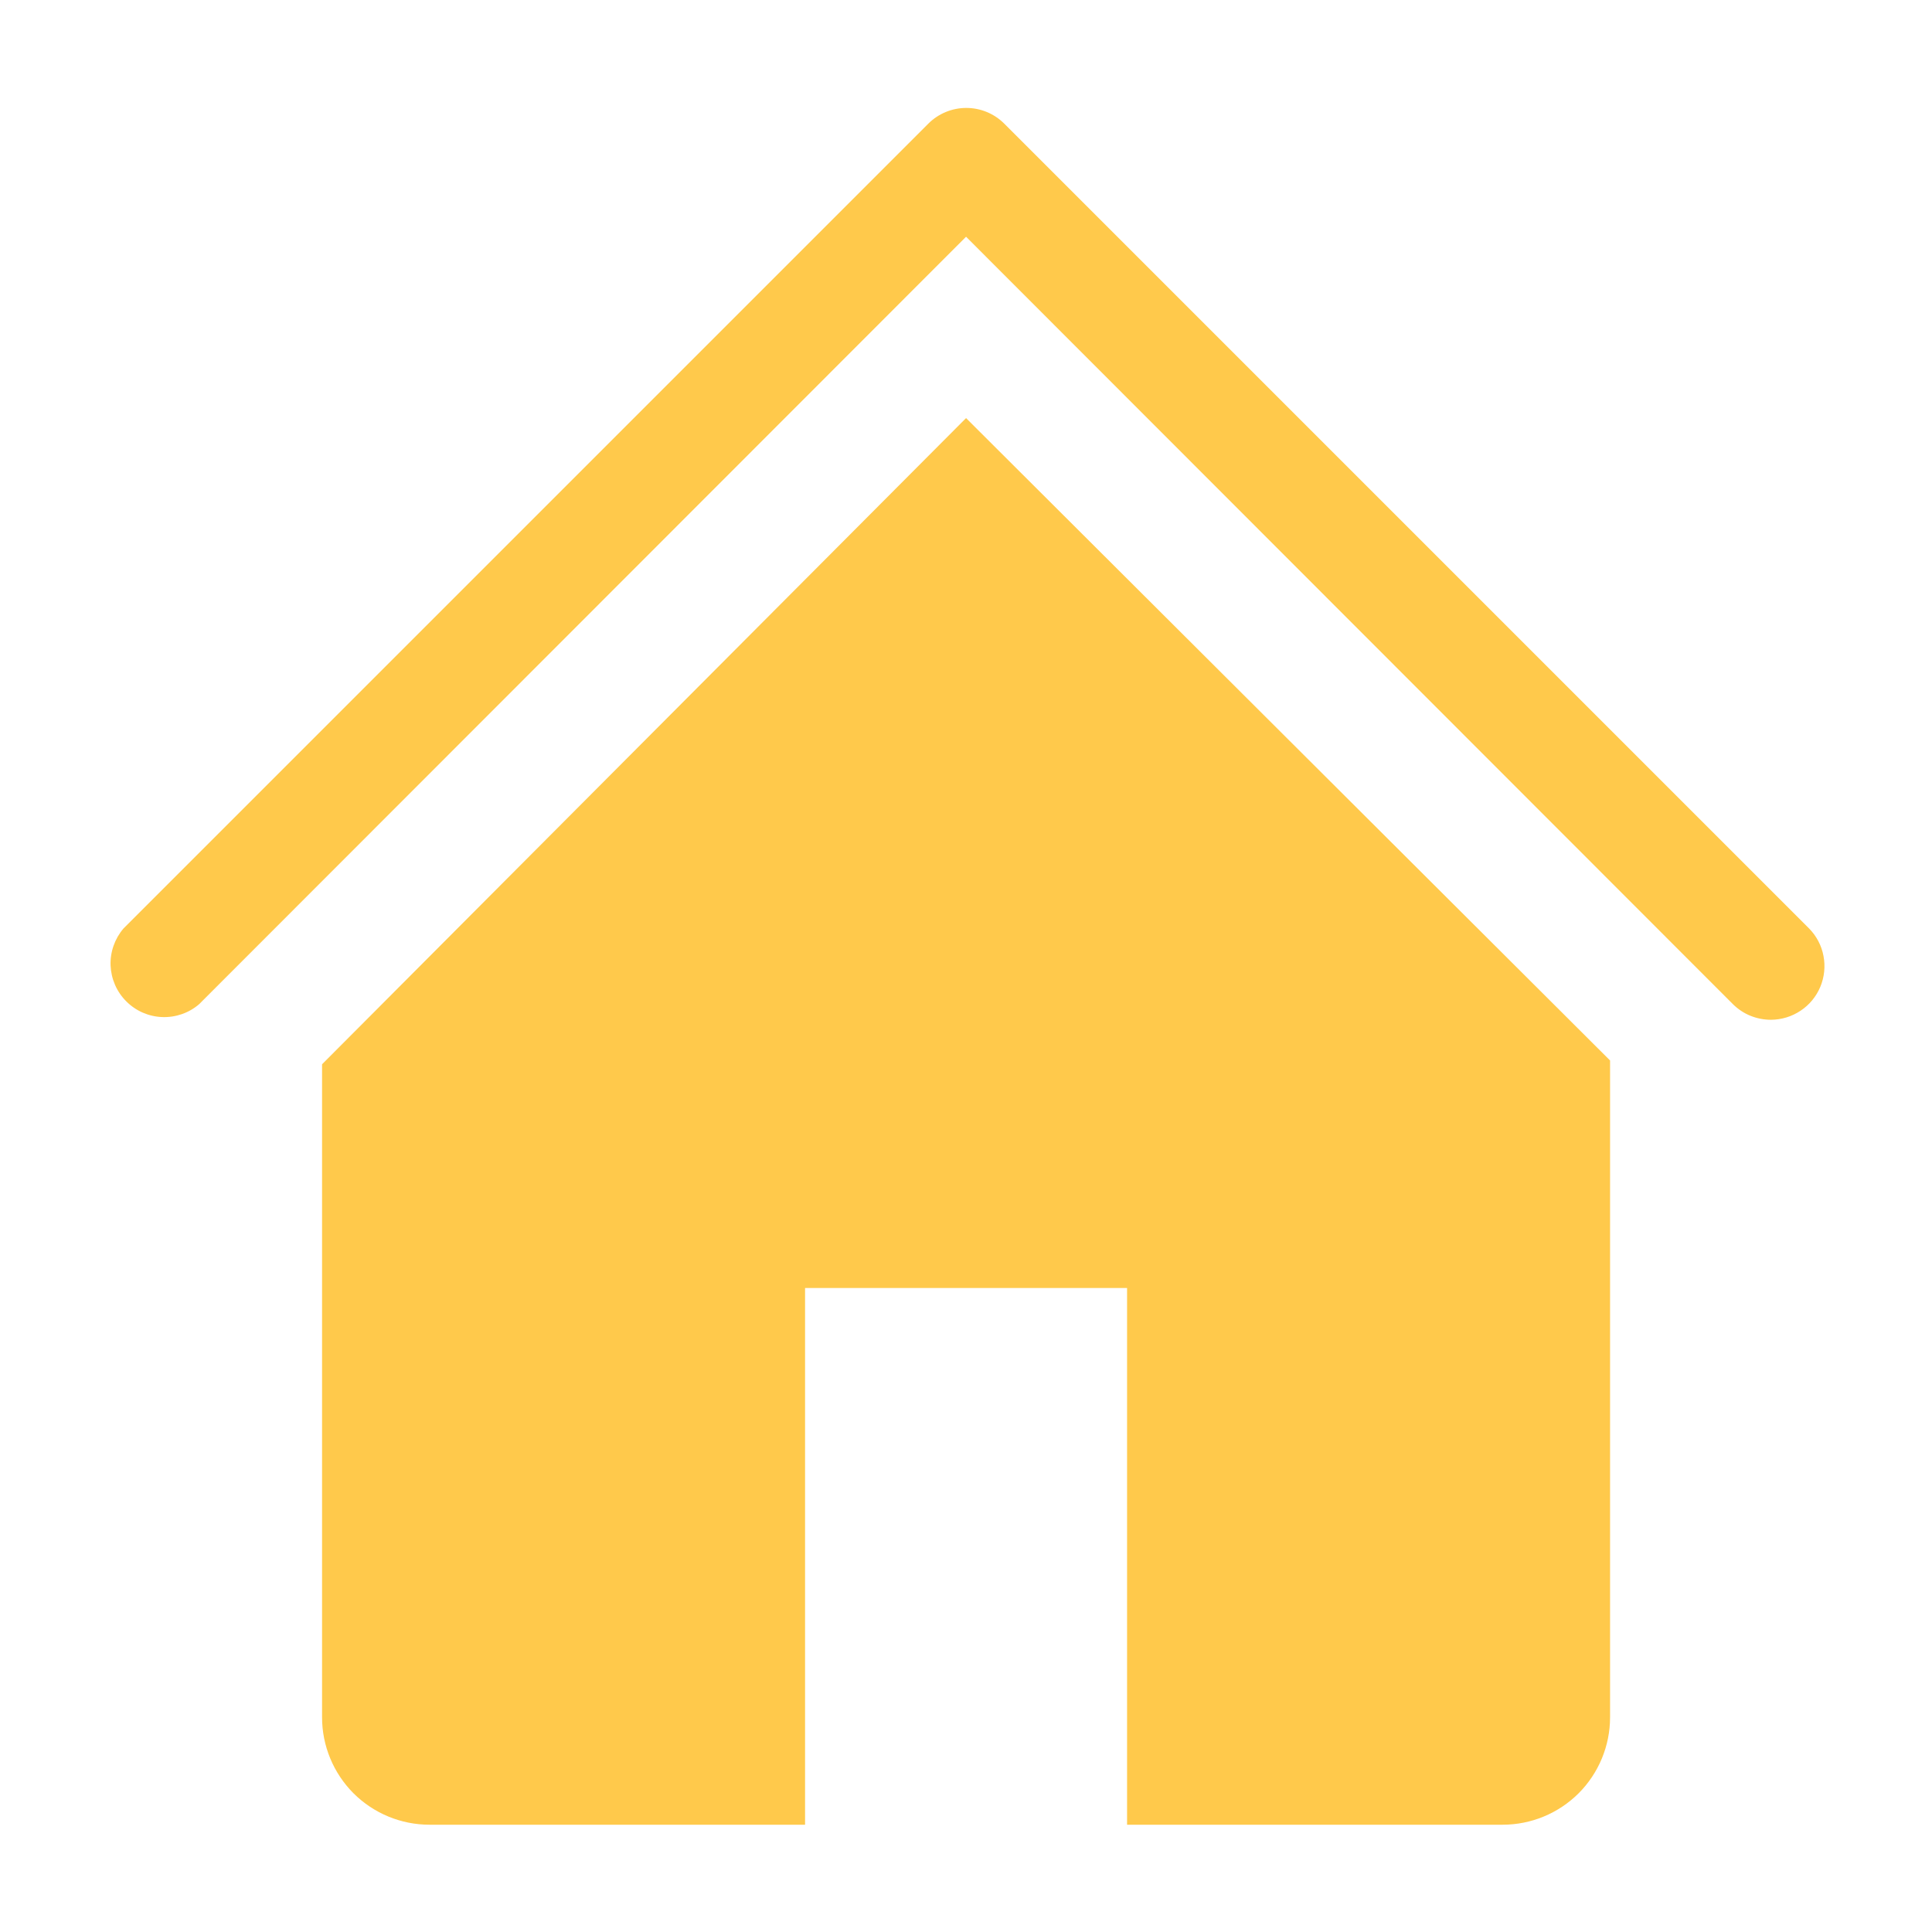 <svg width="30" height="30" viewBox="0 0 30 30" fill="#ffc94b" xmlns="http://www.w3.org/2000/svg">
	<path d="M27.5 15.835C27.391 15.835 27.282 15.814 27.181 15.773C27.079 15.732 26.987 15.67 26.909 15.593L15.001 3.676L3.092 15.593C2.933 15.73 2.728 15.801 2.518 15.793C2.308 15.785 2.109 15.698 1.961 15.549C1.812 15.401 1.726 15.202 1.717 14.992C1.709 14.783 1.781 14.578 1.917 14.418L14.417 1.918C14.573 1.763 14.784 1.676 15.005 1.676C15.225 1.676 15.436 1.763 15.592 1.918L28.092 14.418C28.207 14.535 28.285 14.683 28.315 14.844C28.346 15.005 28.329 15.171 28.266 15.323C28.203 15.474 28.097 15.603 27.96 15.694C27.824 15.785 27.664 15.834 27.5 15.835Z"></path>
	<path d="M15.001 6.492L5.001 16.526V26.667C5.001 27.109 5.177 27.533 5.489 27.846C5.802 28.158 6.226 28.334 6.668 28.334H12.501V20H17.501V28.334H23.334C23.776 28.334 24.2 28.158 24.513 27.846C24.825 27.533 25.001 27.109 25.001 26.667V16.467L15.001 6.492Z"></path>
</svg>